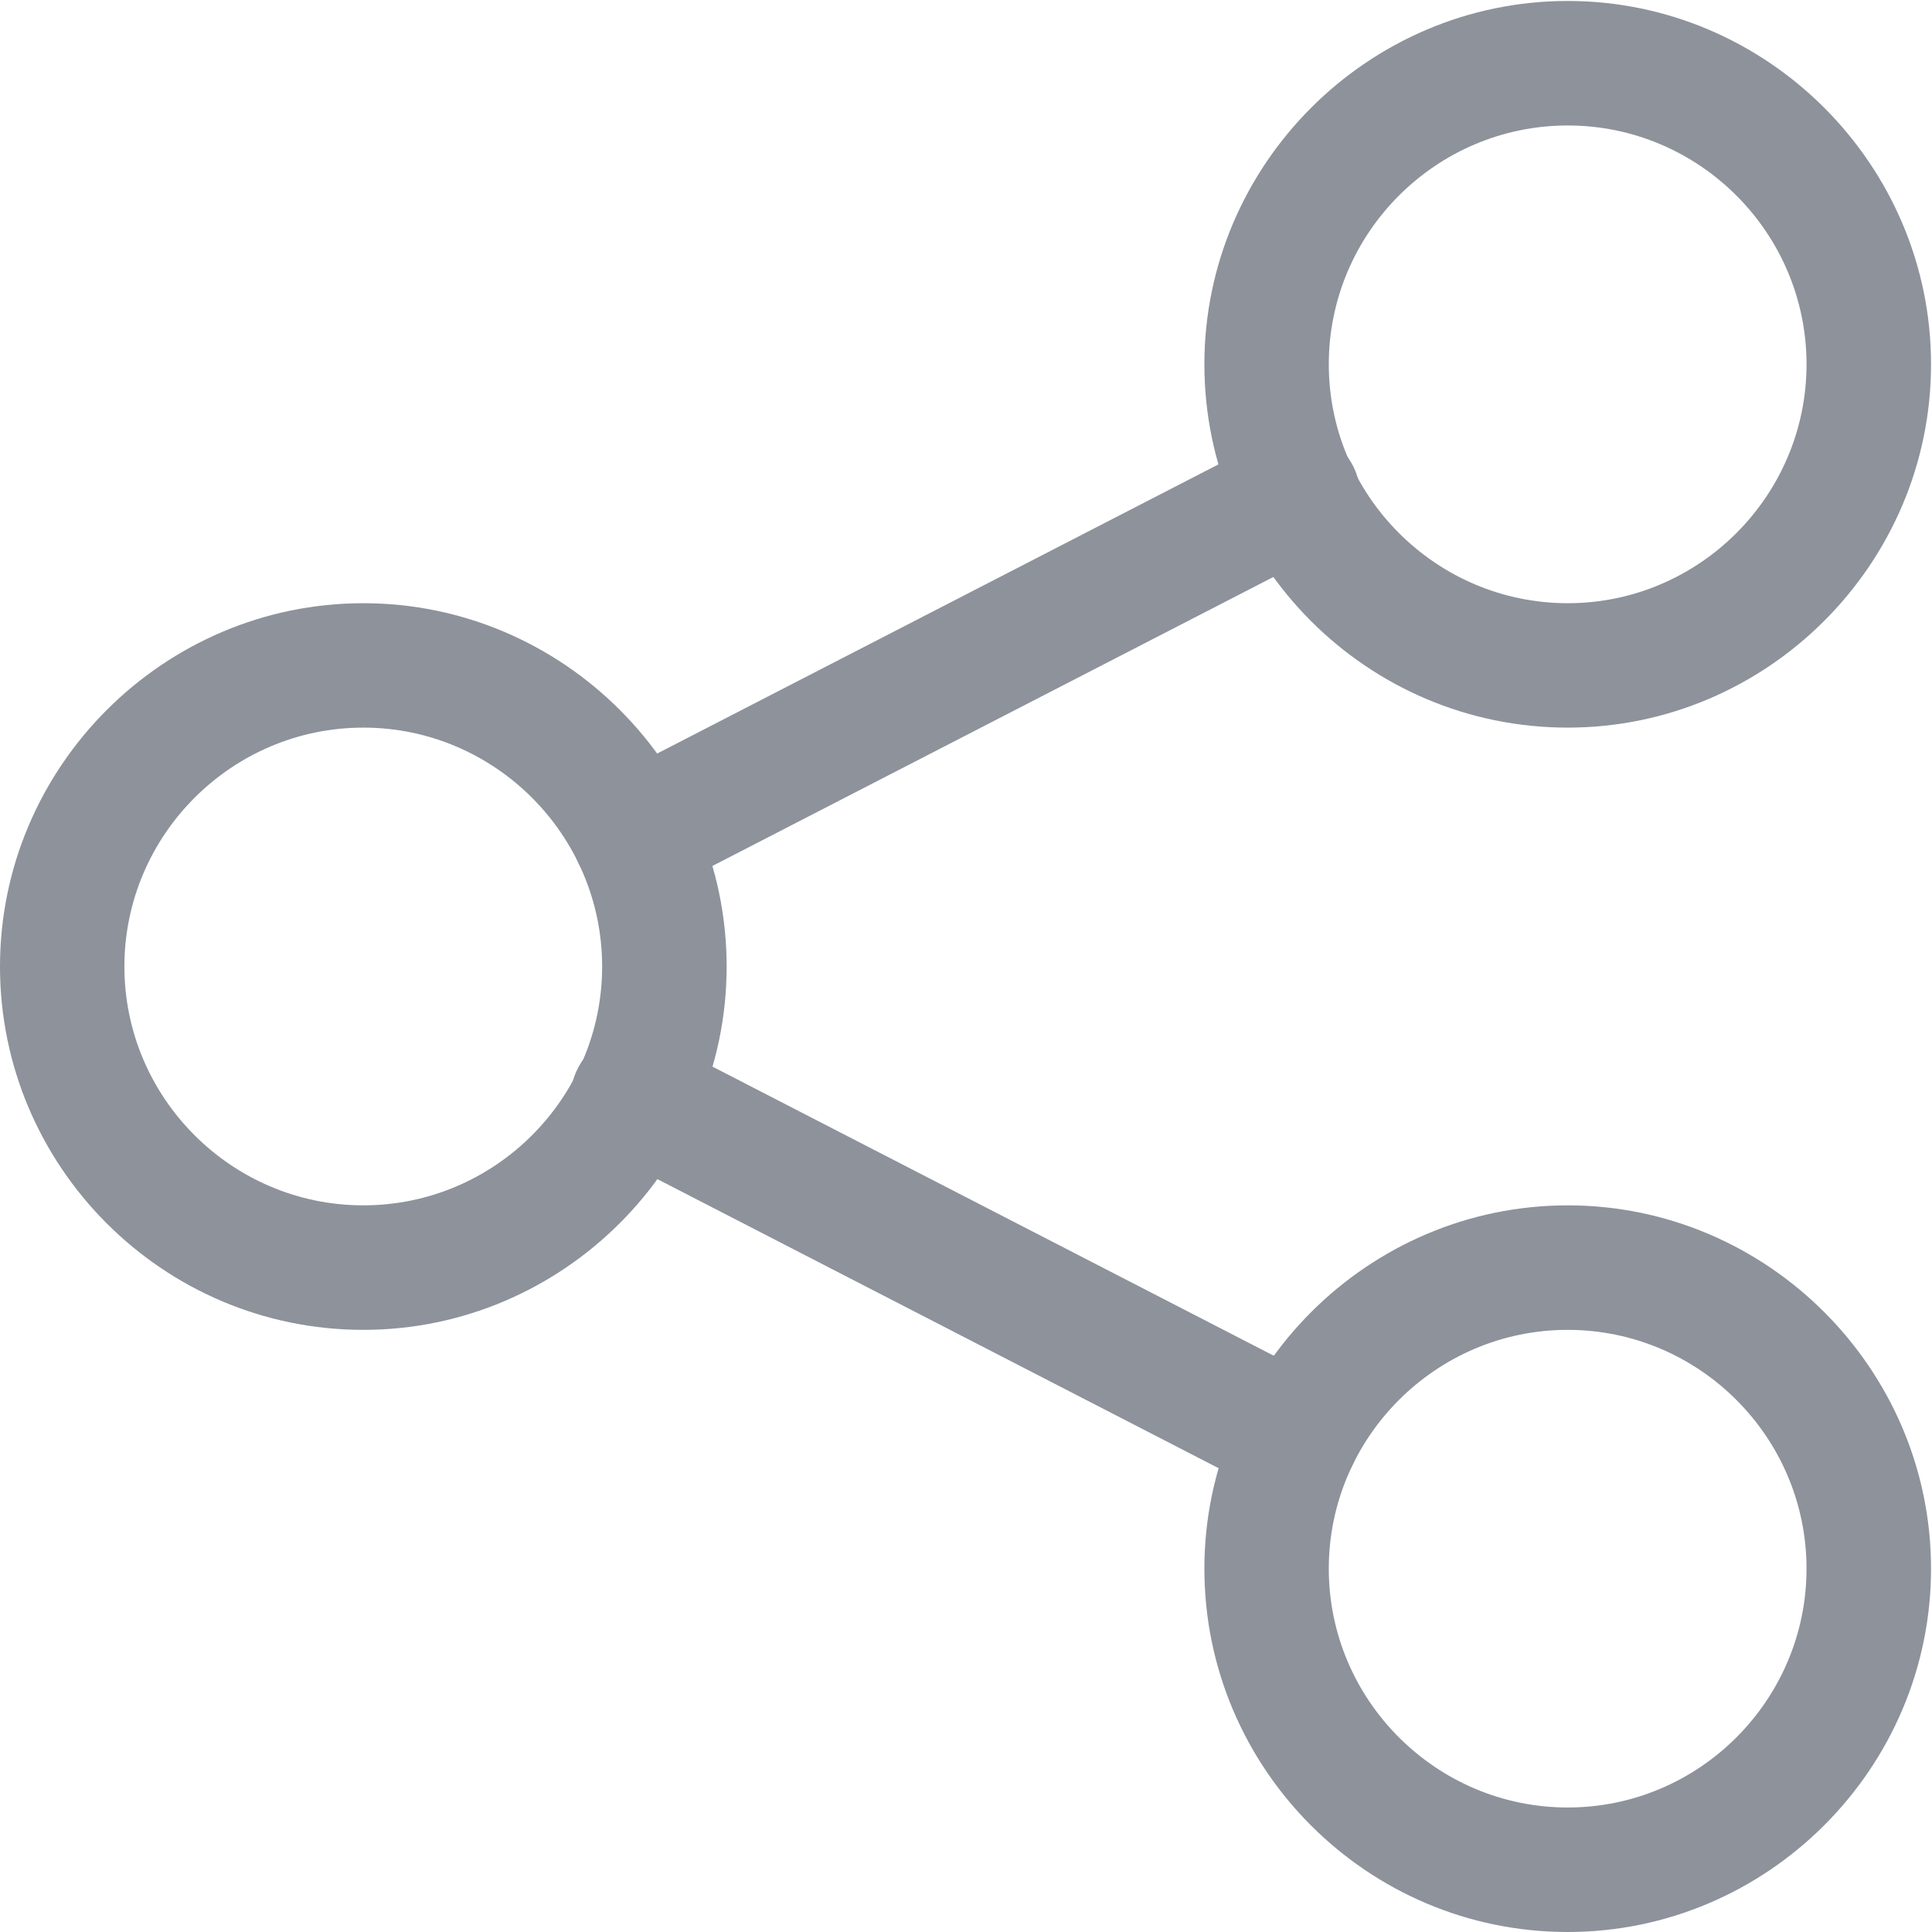 <svg width="18" height="18" viewBox="0 0 18 18" fill="none" xmlns="http://www.w3.org/2000/svg">
<g id="share" clip-path="url(#clip0_218_1007)">
<path id="Vector" d="M3.385 12.39C1.515 12.39 0 10.865 0 9.005C0 7.144 1.524 5.62 3.385 5.62C5.246 5.62 6.77 7.144 6.77 9.005C6.77 10.865 5.246 12.39 3.385 12.39ZM3.385 6.779C2.16 6.779 1.159 7.78 1.159 9.005C1.159 10.23 2.16 11.23 3.385 11.23C4.61 11.23 5.61 10.23 5.61 9.005C5.61 7.78 4.61 6.779 3.385 6.779Z" fill="#8D929B"/>
<path id="Vector_2" d="M14.606 6.779C12.736 6.779 11.221 5.255 11.221 3.394C11.221 1.534 12.745 0.009 14.606 0.009C16.466 0.009 17.991 1.534 17.991 3.394C17.991 5.255 16.466 6.779 14.606 6.779ZM14.606 1.169C13.381 1.169 12.38 2.169 12.38 3.394C12.38 4.619 13.381 5.62 14.606 5.62C15.831 5.62 16.831 4.619 16.831 3.394C16.831 2.169 15.831 1.169 14.606 1.169Z" fill="#8D929B"/>
<path id="Vector_3" d="M14.606 18C12.736 18 11.221 16.476 11.221 14.615C11.221 12.754 12.745 11.23 14.606 11.23C16.466 11.23 17.991 12.754 17.991 14.615C17.991 16.476 16.466 18 14.606 18ZM14.606 12.39C13.381 12.39 12.38 13.39 12.38 14.615C12.38 15.84 13.381 16.84 14.606 16.84C15.831 16.84 16.831 15.84 16.831 14.615C16.831 13.39 15.831 12.39 14.606 12.39Z" fill="#8D929B"/>
<path id="Vector_4" d="M5.919 8.369C5.704 8.369 5.498 8.257 5.395 8.051C5.246 7.761 5.358 7.415 5.648 7.265L11.819 4.086C12.109 3.937 12.455 4.049 12.605 4.339C12.754 4.629 12.642 4.975 12.352 5.124L6.181 8.303C6.097 8.35 6.003 8.369 5.91 8.369H5.919Z" fill="#8D929B"/>
<path id="Vector_5" d="M12.081 13.979C11.988 13.979 11.903 13.96 11.81 13.914L5.638 10.735C5.349 10.585 5.236 10.23 5.386 9.949C5.536 9.659 5.891 9.547 6.171 9.697L12.343 12.876C12.633 13.025 12.745 13.381 12.595 13.661C12.492 13.867 12.287 13.979 12.072 13.979H12.081Z" fill="#8D929B"/>
</g>
<defs>
<clipPath id="clip0_218_1007">
<rect width="18" height="18" fill="white"/>
</clipPath>
</defs>
</svg>
